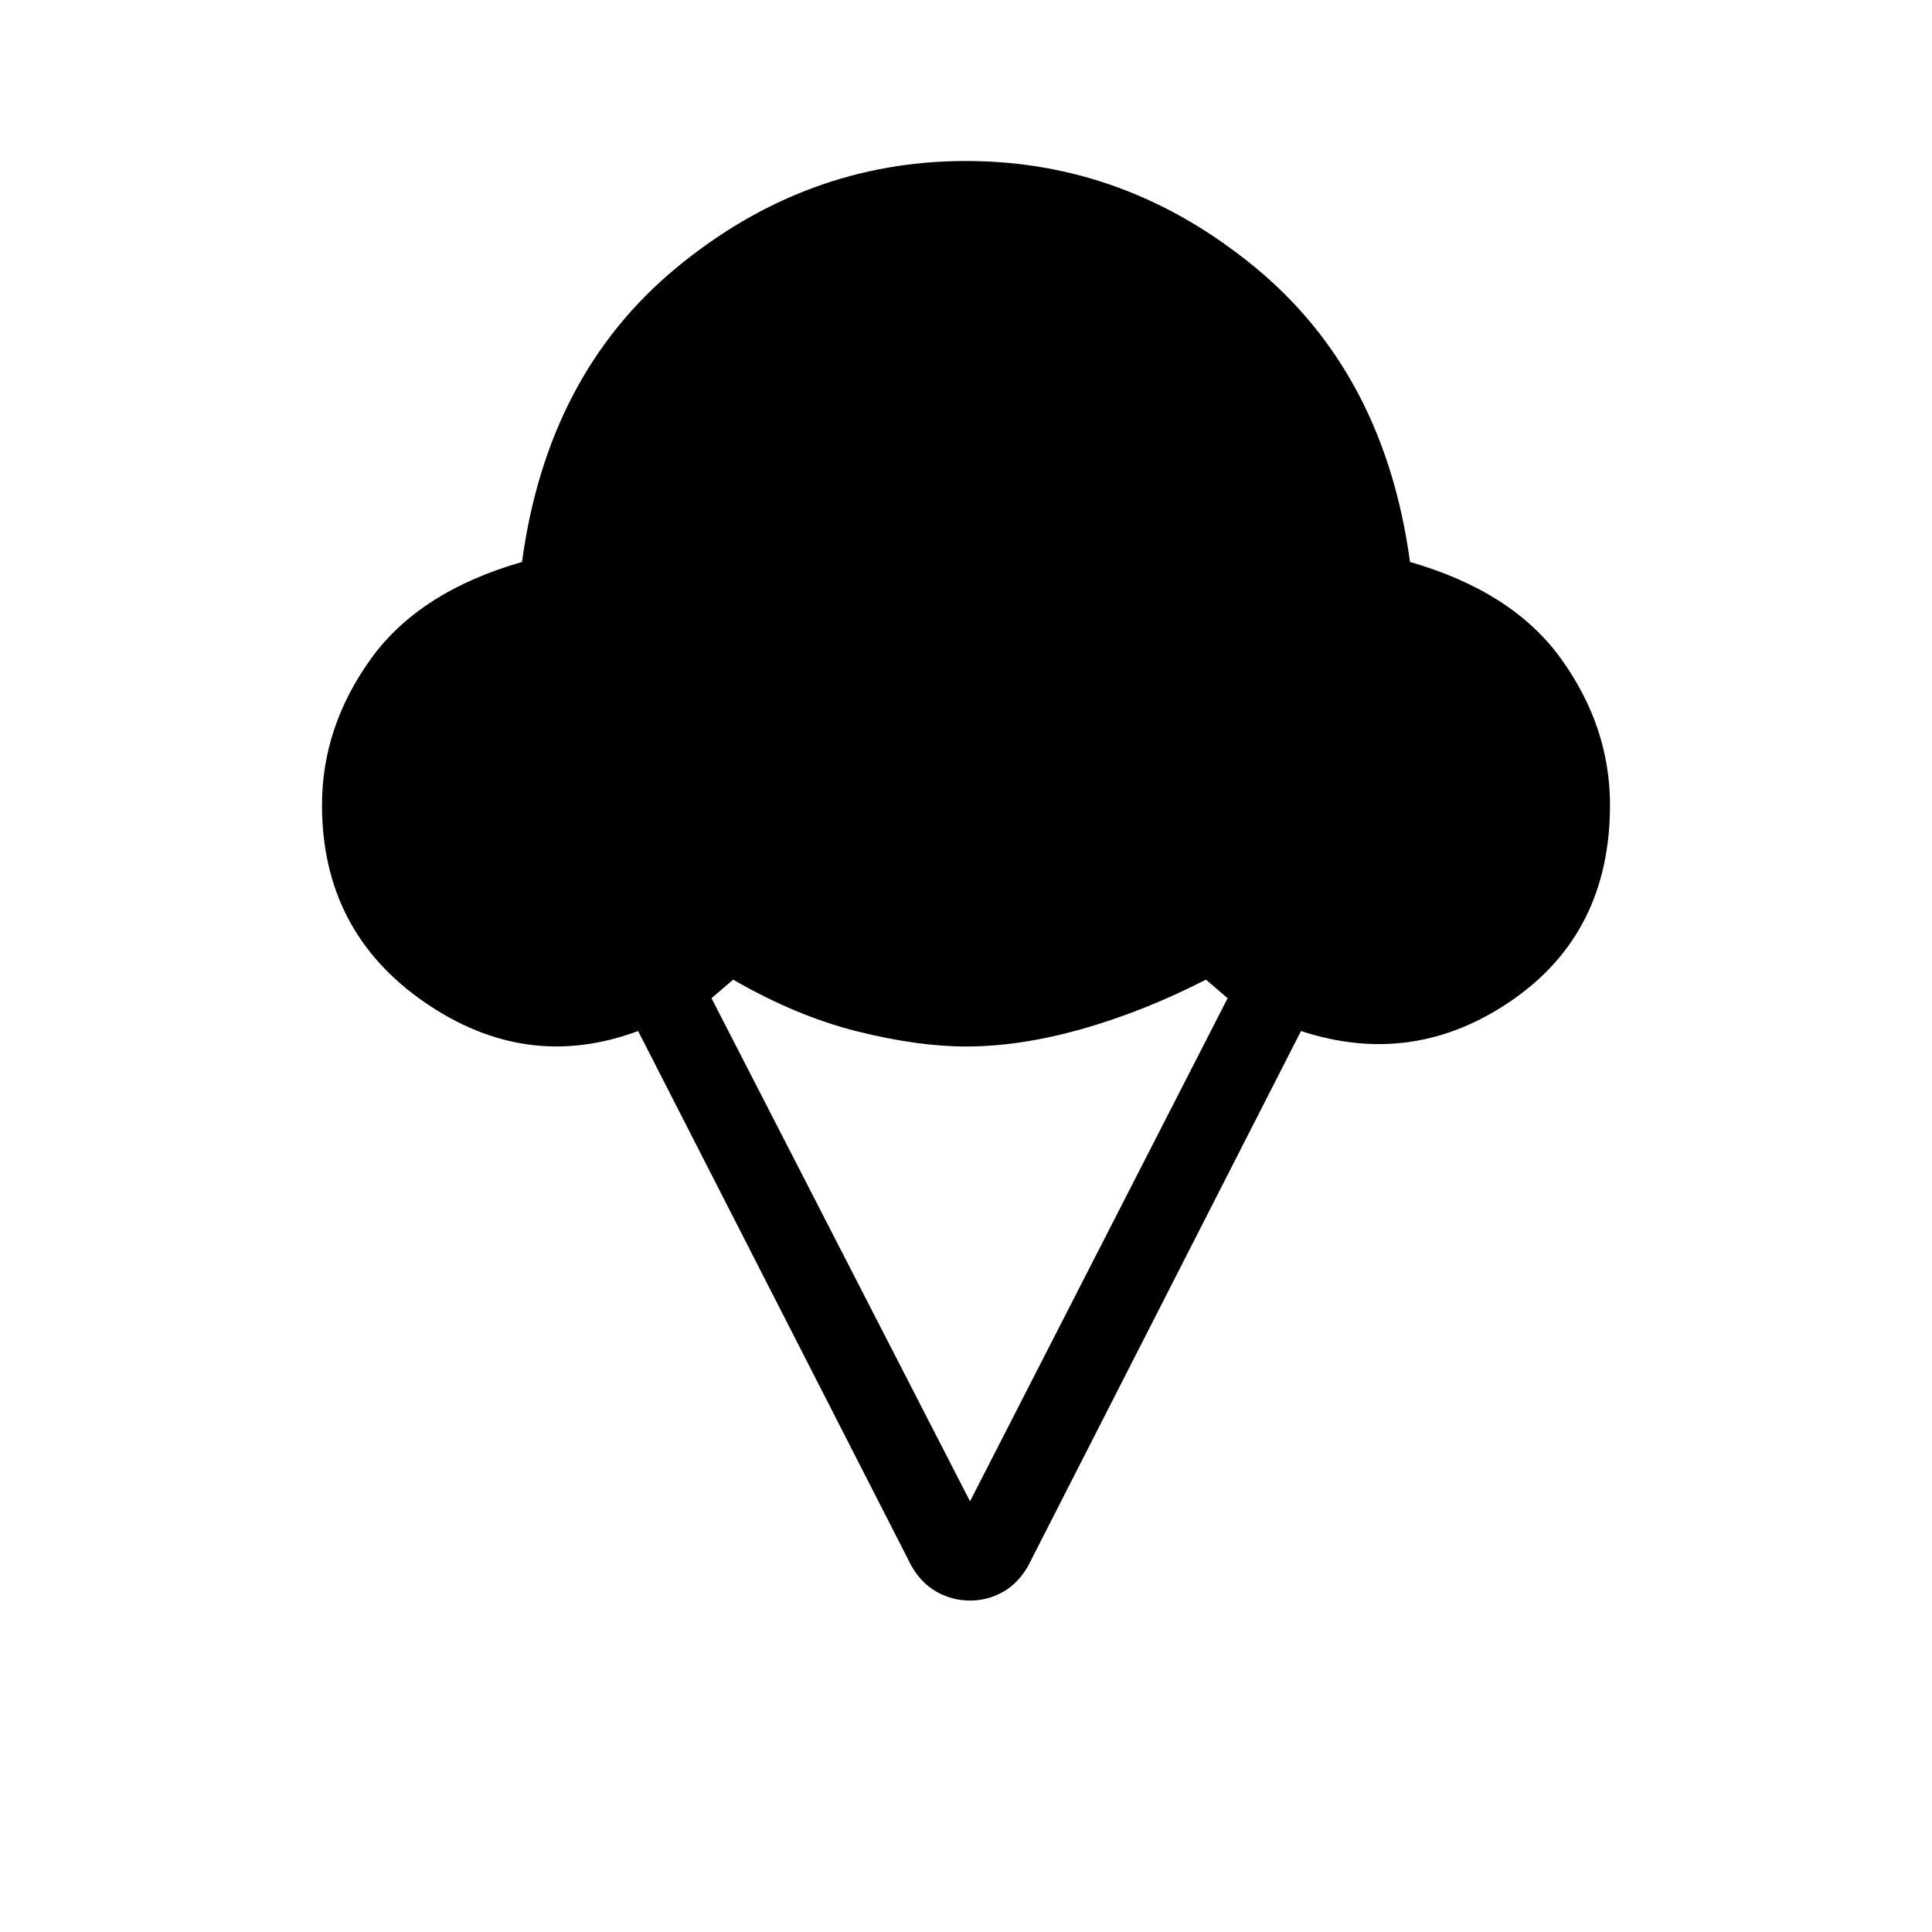 <svg xmlns="http://www.w3.org/2000/svg" height="24" viewBox="0 -960 960 960" width="24"><path d="M160-560q0-38.692 24.115-72.385 24.116-33.692 75.269-48.384 12.616-93.308 76.808-146.27Q400.385-880 480-880t143.808 52.961q64.192 52.962 76.808 146.27 51.153 14.692 75.269 48.384Q800-598.692 800-560q0 63.462-48.769 97.077-48.769 33.616-104.769 15.231L510.846-181.846q-5 8.693-12.577 12.923-7.577 4.231-16.269 4.231-8.692 0-16.385-4.231-7.692-4.23-12.692-12.923L317.077-447.692Q261.461-427 210.731-462.154 160-497.308 160-560Zm322 346 128-250-10.769-9.23q-30.923 15.846-61.616 24.538Q506.923-440 480-440q-23.923 0-54.115-7.538-30.193-7.539-61.577-25.692L353.539-464 482-214Z"/></svg>